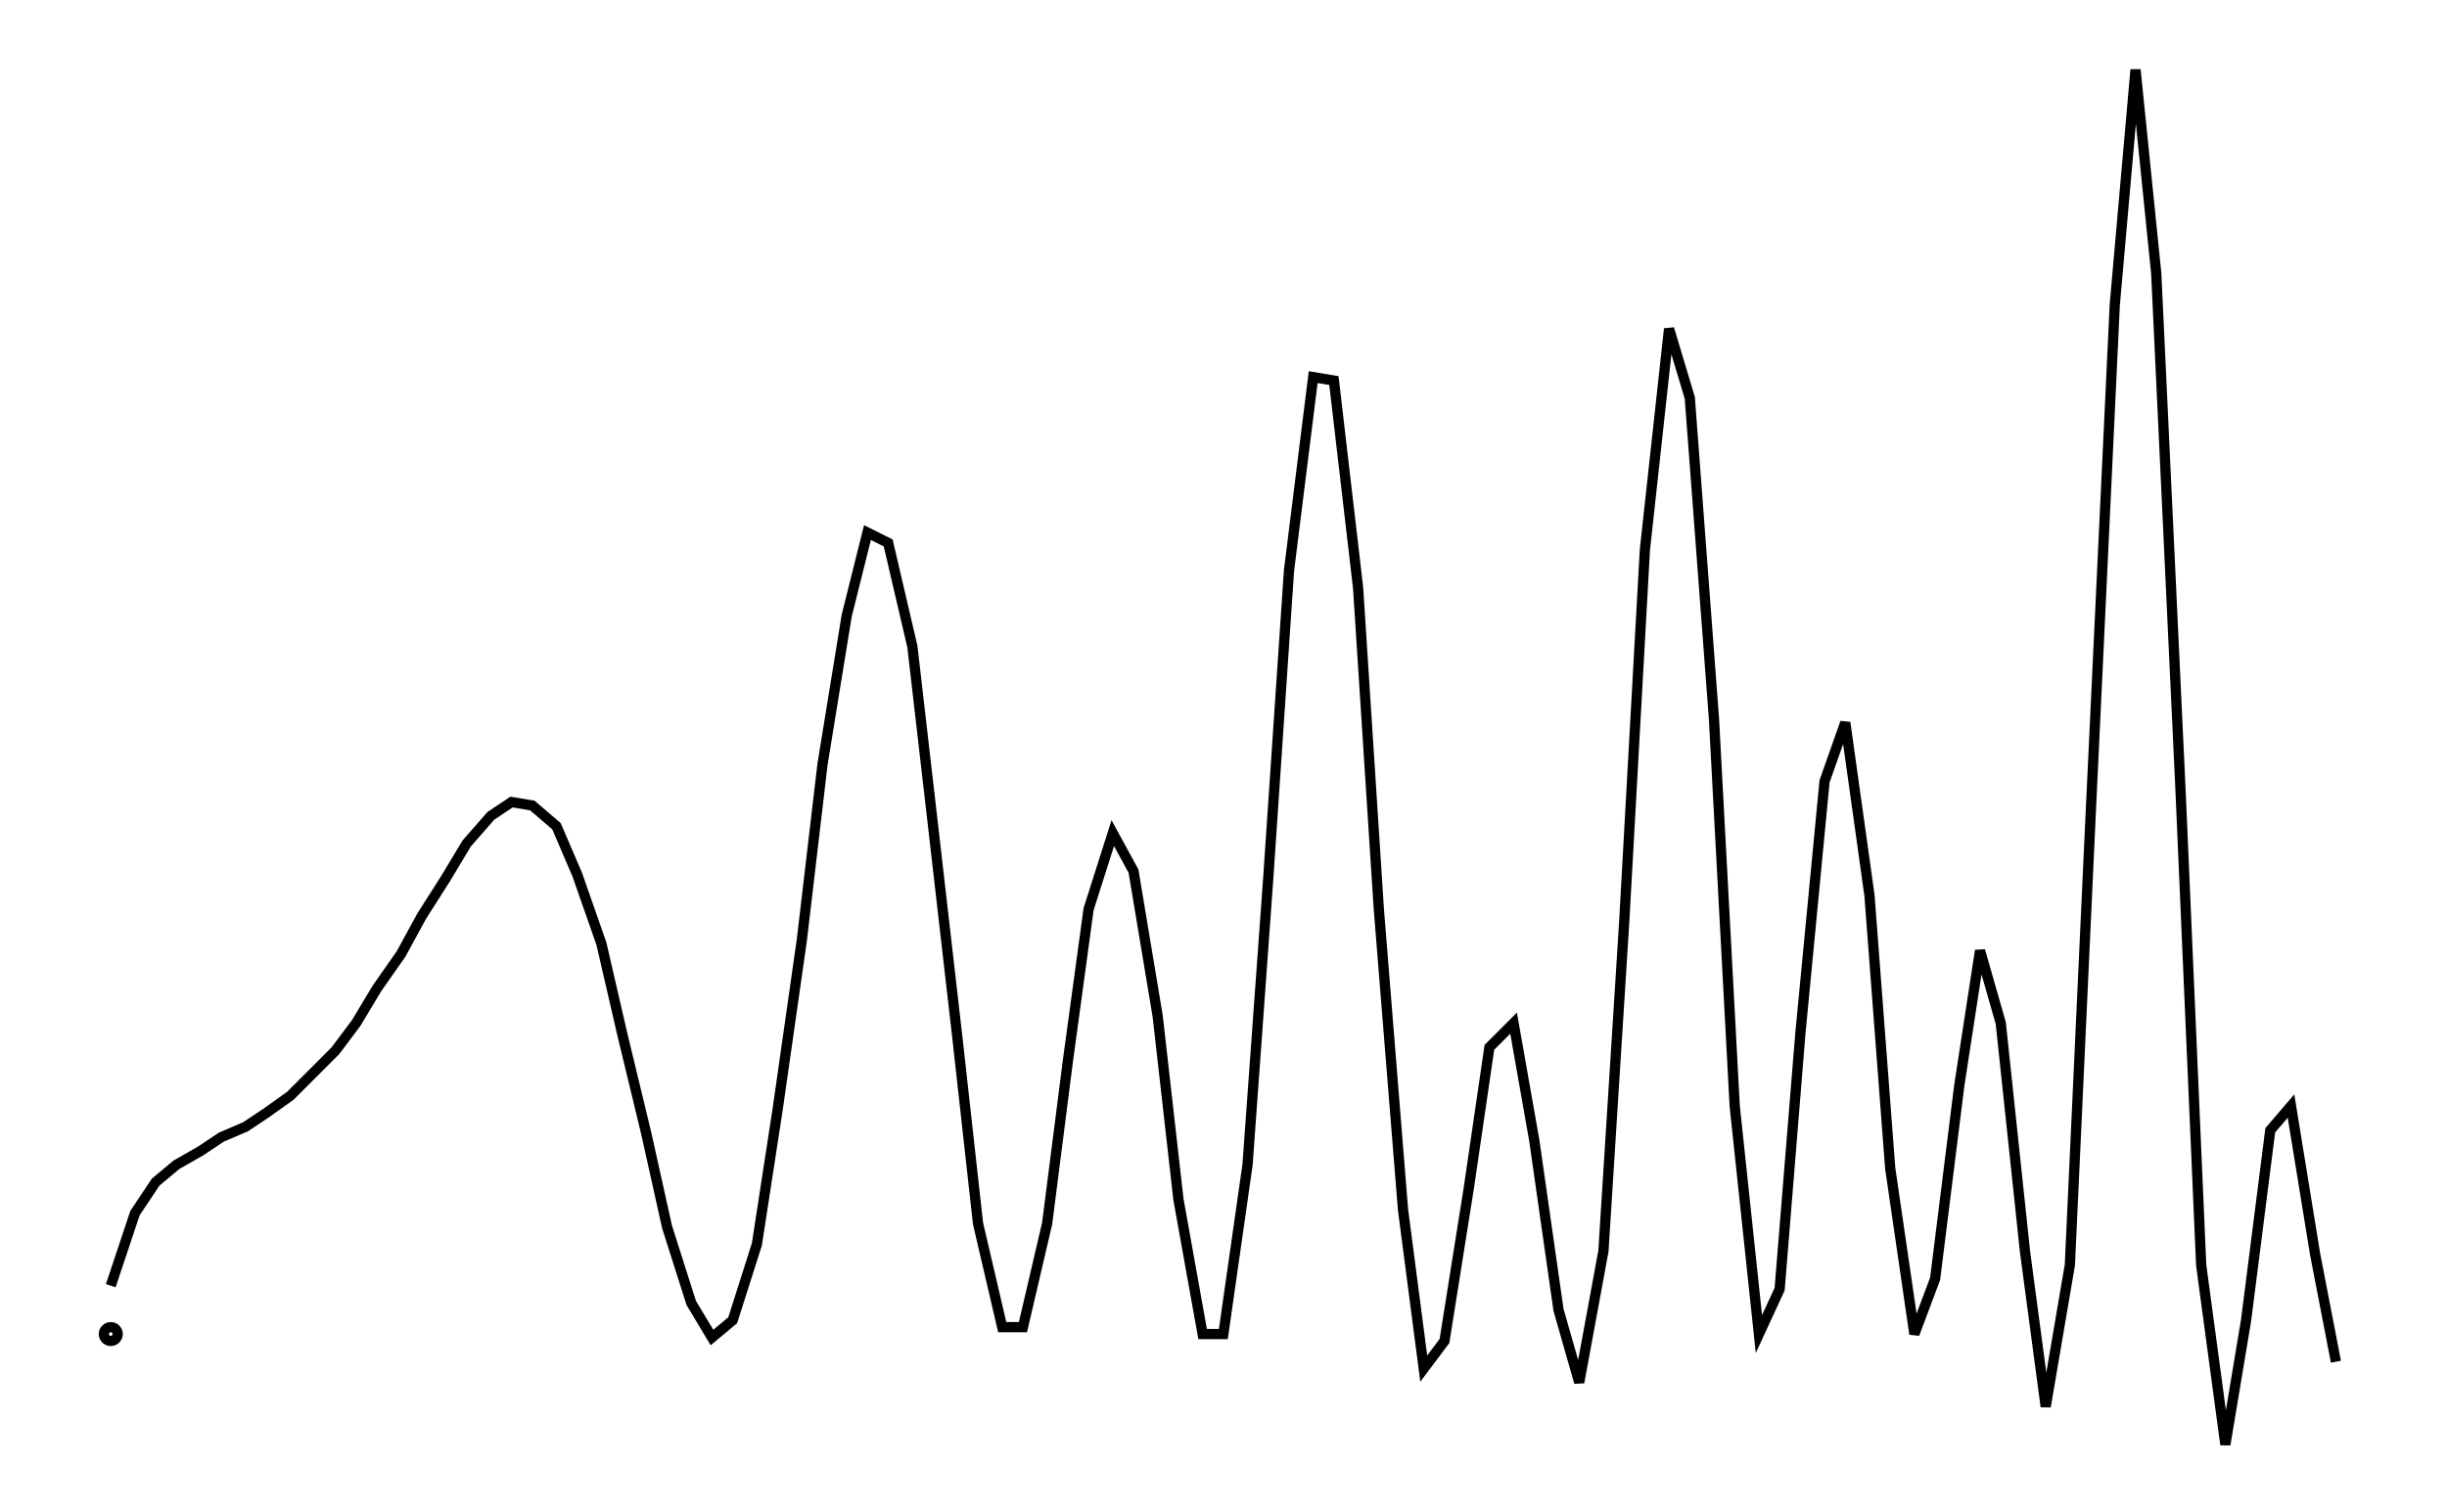 <svg xmlns="http://www.w3.org/2000/svg" width="161.8" height="100.0" viewBox="-1.70 -12.96 171.80 110.00">
<g fill="none" stroke="black" stroke-width="0.02%" transform="translate(0, 84.087) scale(25.131, -25.131)">
<circle cx="0.13" cy="0.00" r="0.02" />
<polyline points="0.13,0.14 0.20,0.35 0.26,0.44 0.32,0.49 0.39,0.53 0.45,0.57 0.52,0.60 0.58,0.64 0.65,0.69 0.71,0.75 0.78,0.82 0.84,0.90 0.90,1.00 0.97,1.10 1.03,1.21 1.10,1.32 1.16,1.42 1.23,1.50 1.29,1.54 1.35,1.53 1.42,1.47 1.48,1.33 1.55,1.13 1.61,0.87 1.68,0.58 1.74,0.31 1.81,0.09 1.87,-0.01 1.93,0.04 2.00,0.26 2.06,0.65 2.13,1.14 2.19,1.65 2.26,2.08 2.32,2.32 2.38,2.29 2.45,1.99 2.51,1.47 2.58,0.86 2.64,0.32 2.71,0.02 2.77,0.02 2.84,0.32 2.90,0.79 2.96,1.23 3.03,1.45 3.09,1.34 3.16,0.92 3.22,0.39 3.29,0.00 3.35,0.00 3.42,0.49 3.48,1.32 3.54,2.21 3.61,2.77 3.67,2.76 3.74,2.16 3.80,1.23 3.87,0.36 3.93,-0.10 3.99,-0.02 4.06,0.42 4.12,0.83 4.19,0.90 4.25,0.56 4.32,0.07 4.38,-0.14 4.45,0.24 4.51,1.19 4.57,2.27 4.64,2.91 4.70,2.71 4.77,1.78 4.83,0.66 4.90,-0.00 4.96,0.13 5.02,0.87 5.09,1.60 5.15,1.77 5.22,1.27 5.28,0.48 5.35,0.00 5.41,0.16 5.48,0.72 5.54,1.11 5.60,0.90 5.67,0.24 5.73,-0.21 5.80,0.20 5.86,1.50 5.93,2.98 5.99,3.66 6.05,3.07 6.12,1.58 6.18,0.20 6.25,-0.32 6.31,0.04 6.38,0.59 6.44,0.66 6.51,0.23 6.57,-0.08" />
</g>
</svg>